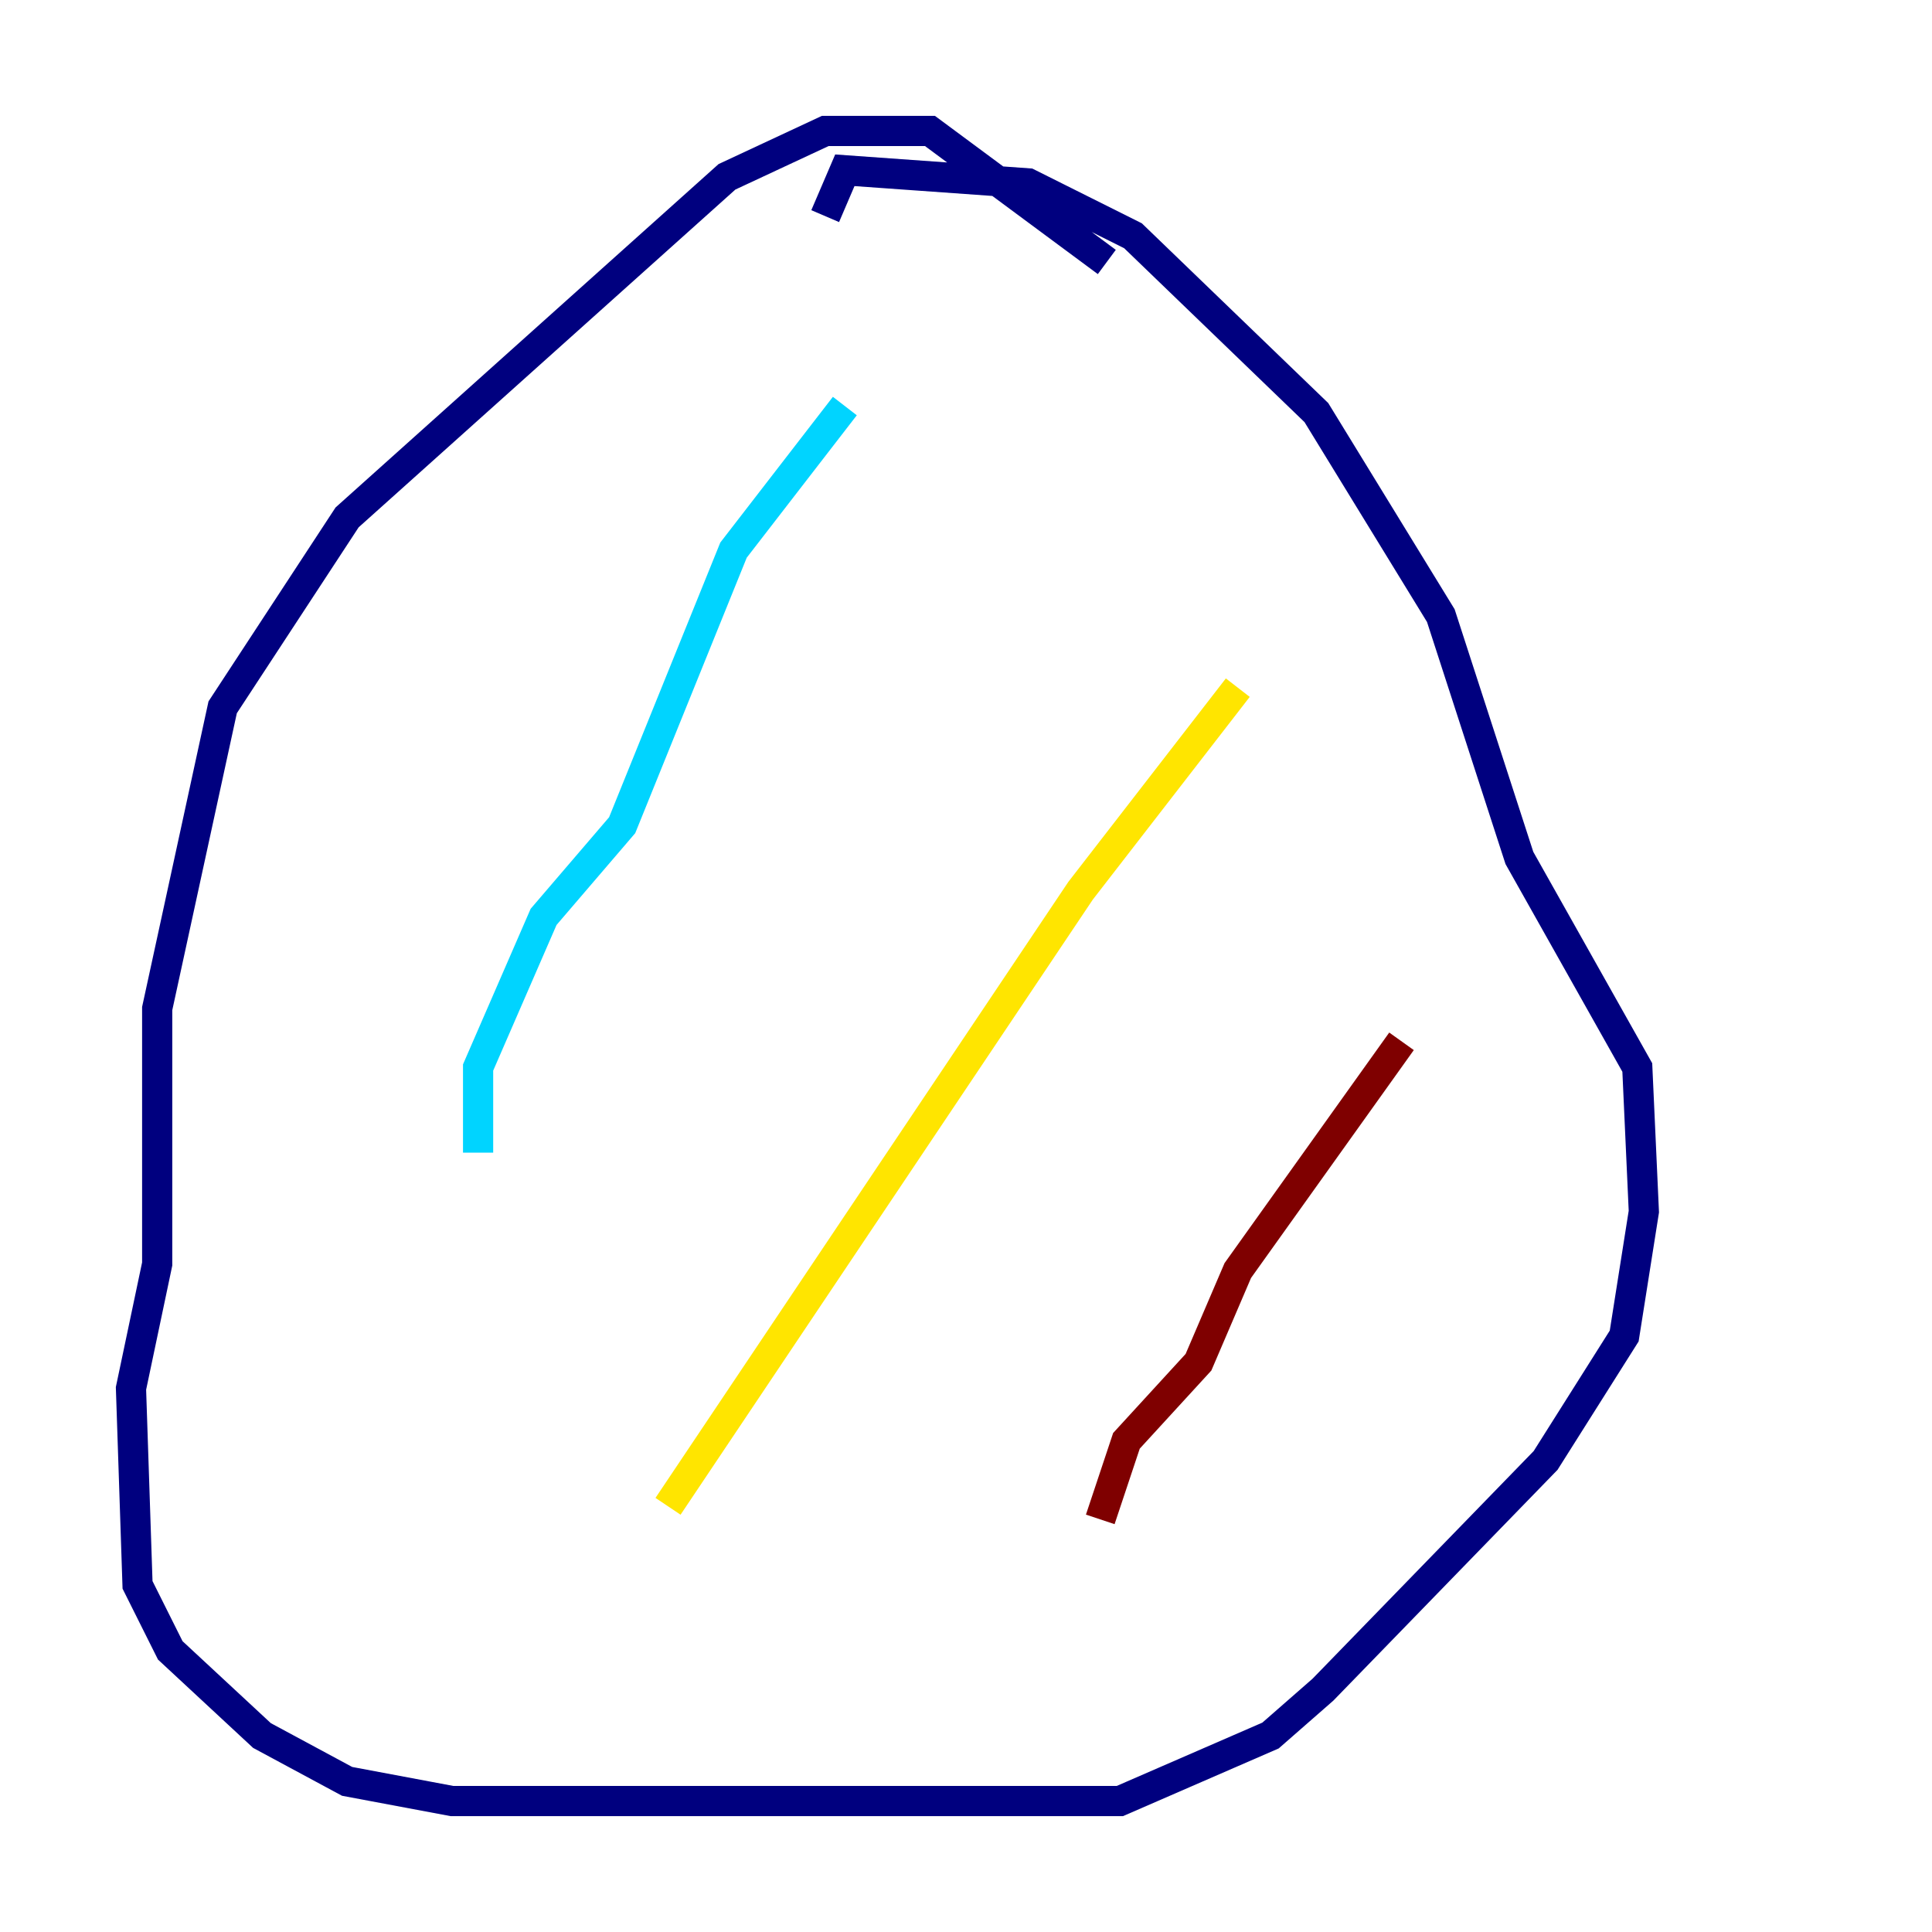 <?xml version="1.0" encoding="utf-8" ?>
<svg baseProfile="tiny" height="128" version="1.2" viewBox="0,0,128,128" width="128" xmlns="http://www.w3.org/2000/svg" xmlns:ev="http://www.w3.org/2001/xml-events" xmlns:xlink="http://www.w3.org/1999/xlink"><defs /><polyline fill="none" points="73.329,17.356 61.614,8.678 54.671,8.678 48.163,11.715 22.997,34.278 14.752,46.861 10.414,66.82 10.414,83.742 8.678,91.986 9.112,105.003 11.281,109.342 17.356,114.983 22.997,118.02 29.939,119.322 74.197,119.322 84.176,114.983 87.647,111.946 102.4,96.759 107.607,88.515 108.909,80.271 108.475,70.725 100.664,56.841 95.458,40.786 87.214,27.336 75.064,15.62 68.122,12.149 55.973,11.281 54.671,14.319" stroke="#00007f" stroke-width="2" /><polyline fill="none" points="55.973,26.902 48.597,36.447 41.22,54.671 36.014,60.746 31.675,70.725 31.675,76.366" stroke="#00d4ff" stroke-width="2" /><polyline fill="none" points="82.007,45.559 71.593,59.01 44.258,99.797" stroke="#ffe500" stroke-width="2" /><polyline fill="none" points="92.854,68.99 82.007,84.176 79.403,90.251 74.63,95.458 72.895,100.664" stroke="#7f0000" stroke-width="2" /></svg>